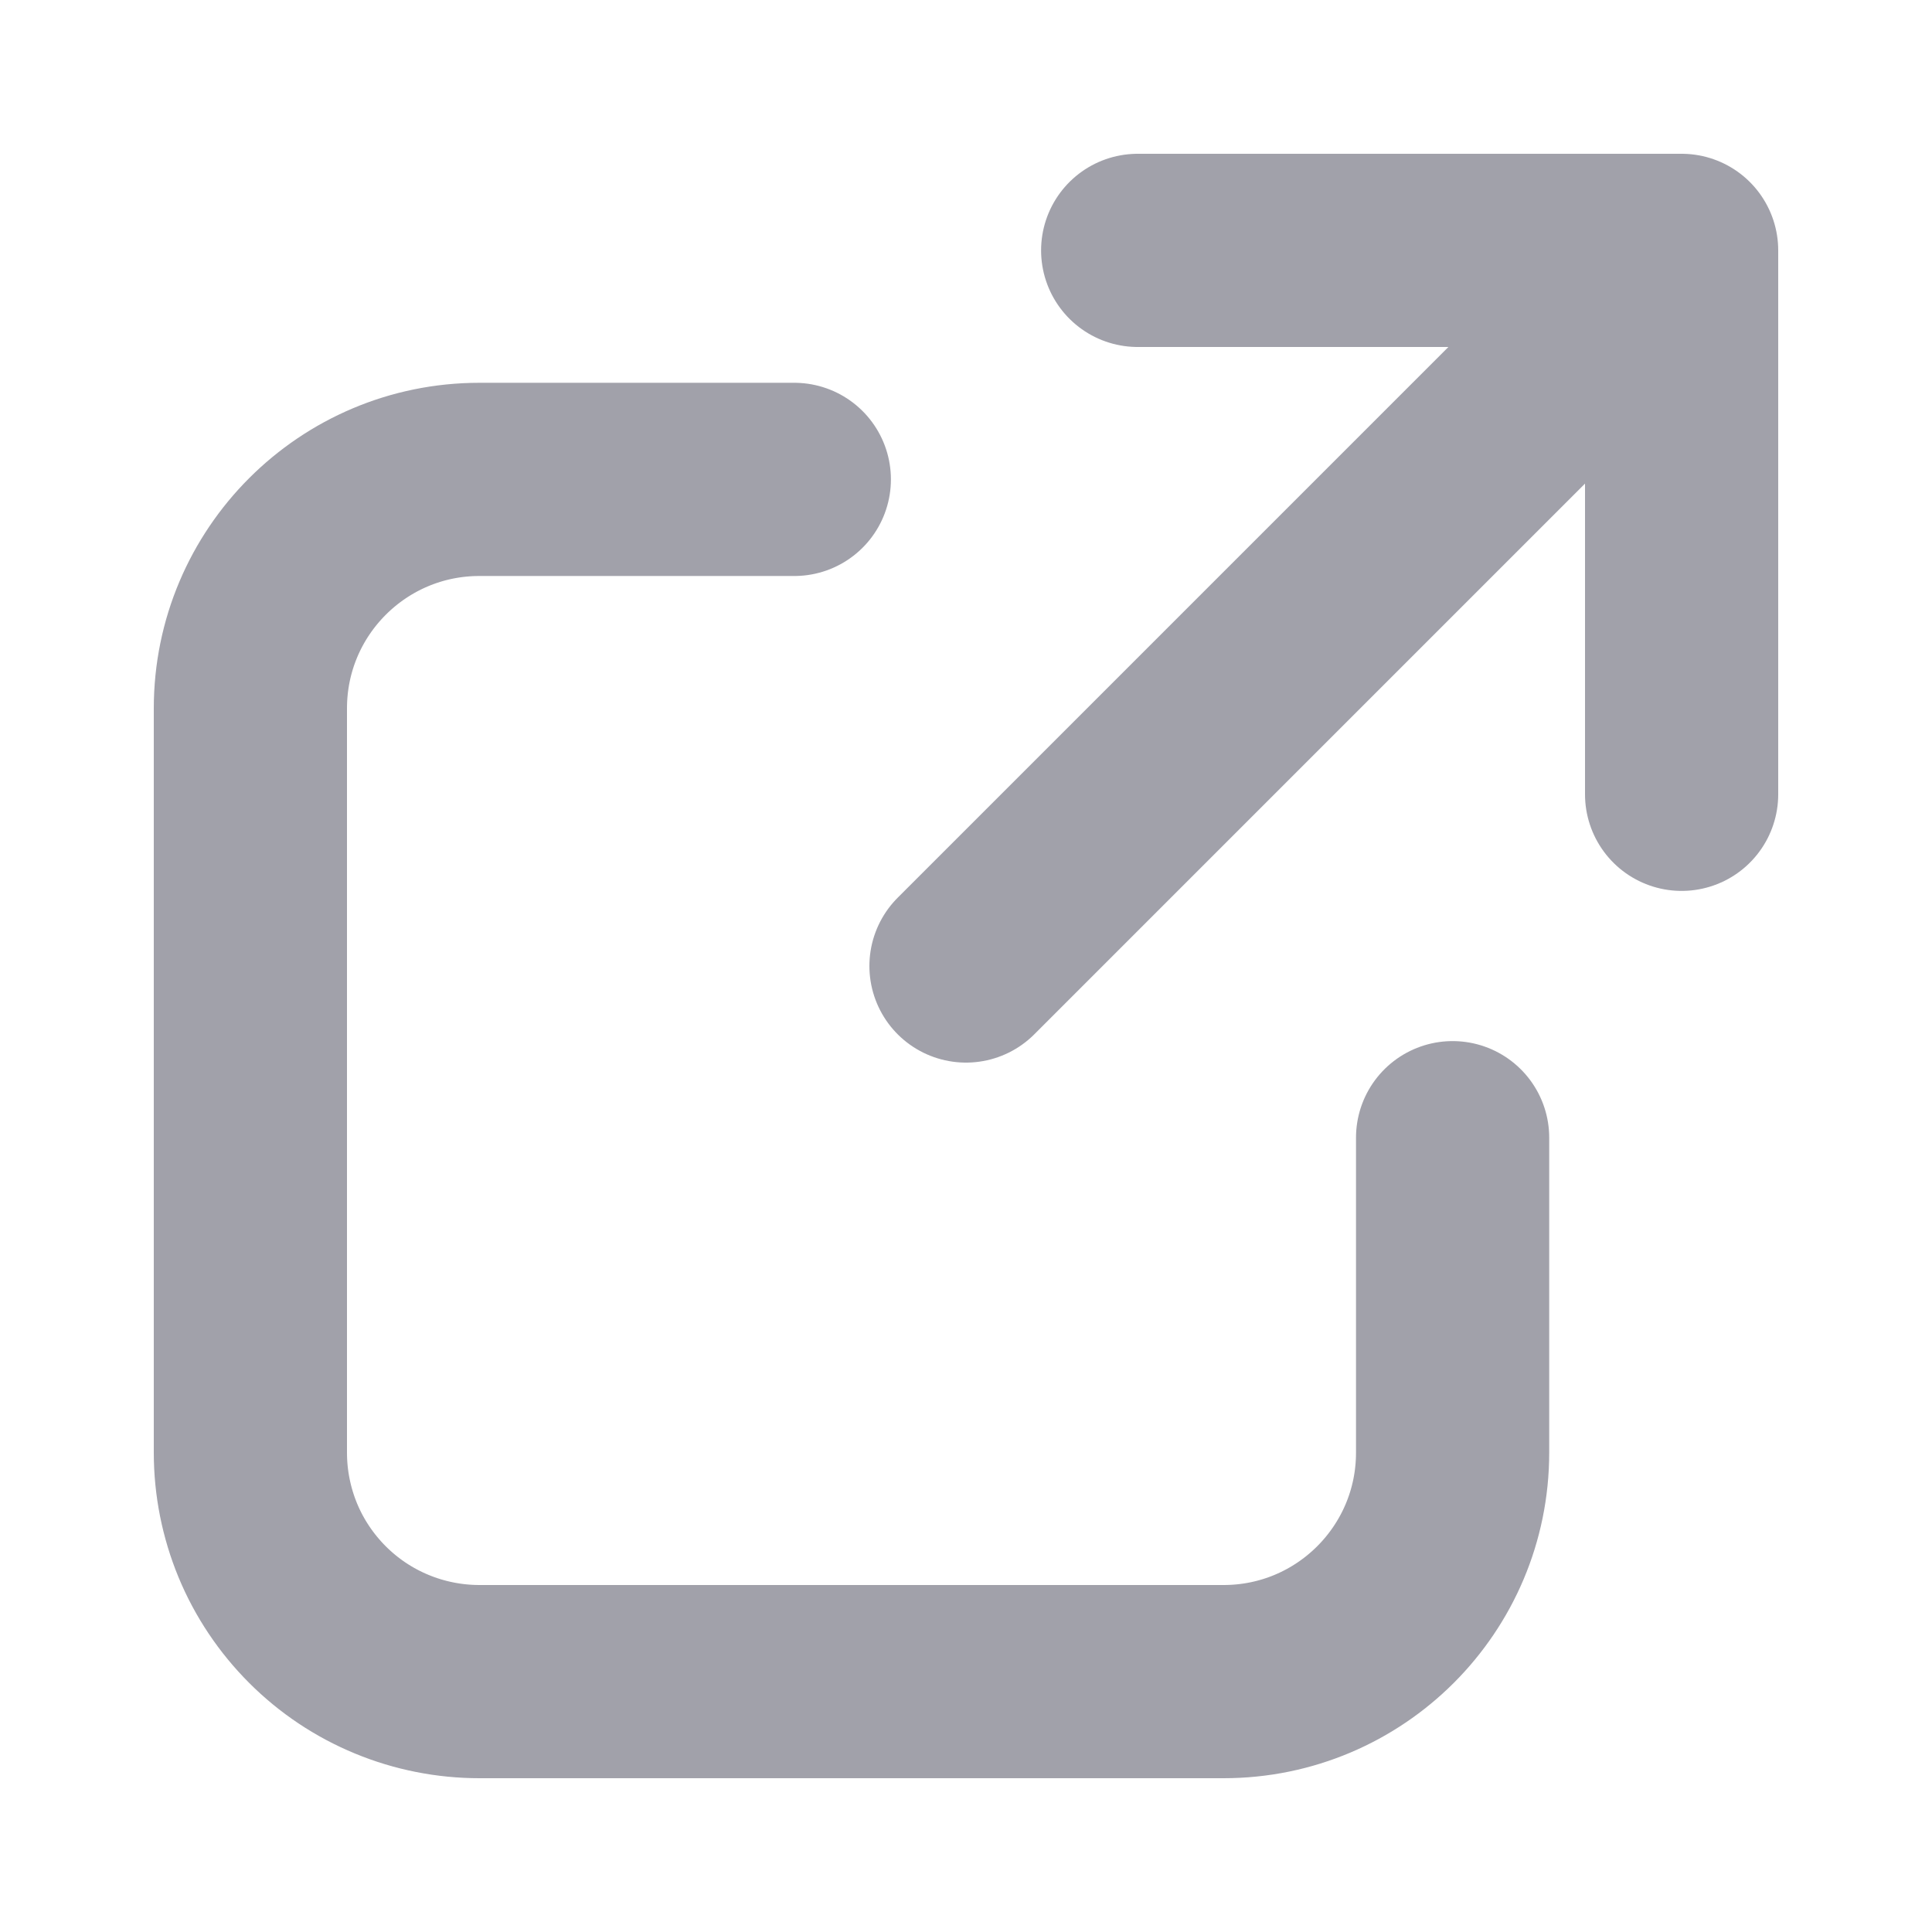 <svg width="15" height="15" viewBox="0 0 15 15" fill="none" xmlns="http://www.w3.org/2000/svg">
<path d="M8.833 1.944H13.056M13.056 1.944V6.167M13.056 1.944L7.5 7.5M11.278 8.833V11.278C11.278 12.26 10.482 13.056 9.5 13.056H3.722C3.489 13.056 3.257 13.01 3.042 12.921C2.826 12.832 2.63 12.701 2.465 12.536C2.299 12.37 2.168 12.174 2.079 11.959C1.99 11.743 1.944 11.512 1.944 11.278V5.5C1.944 4.518 2.74 3.722 3.722 3.722H6.167" stroke="#A1A1AA" stroke-width="1.5" stroke-linecap="round" stroke-linejoin="round"/>
</svg>
